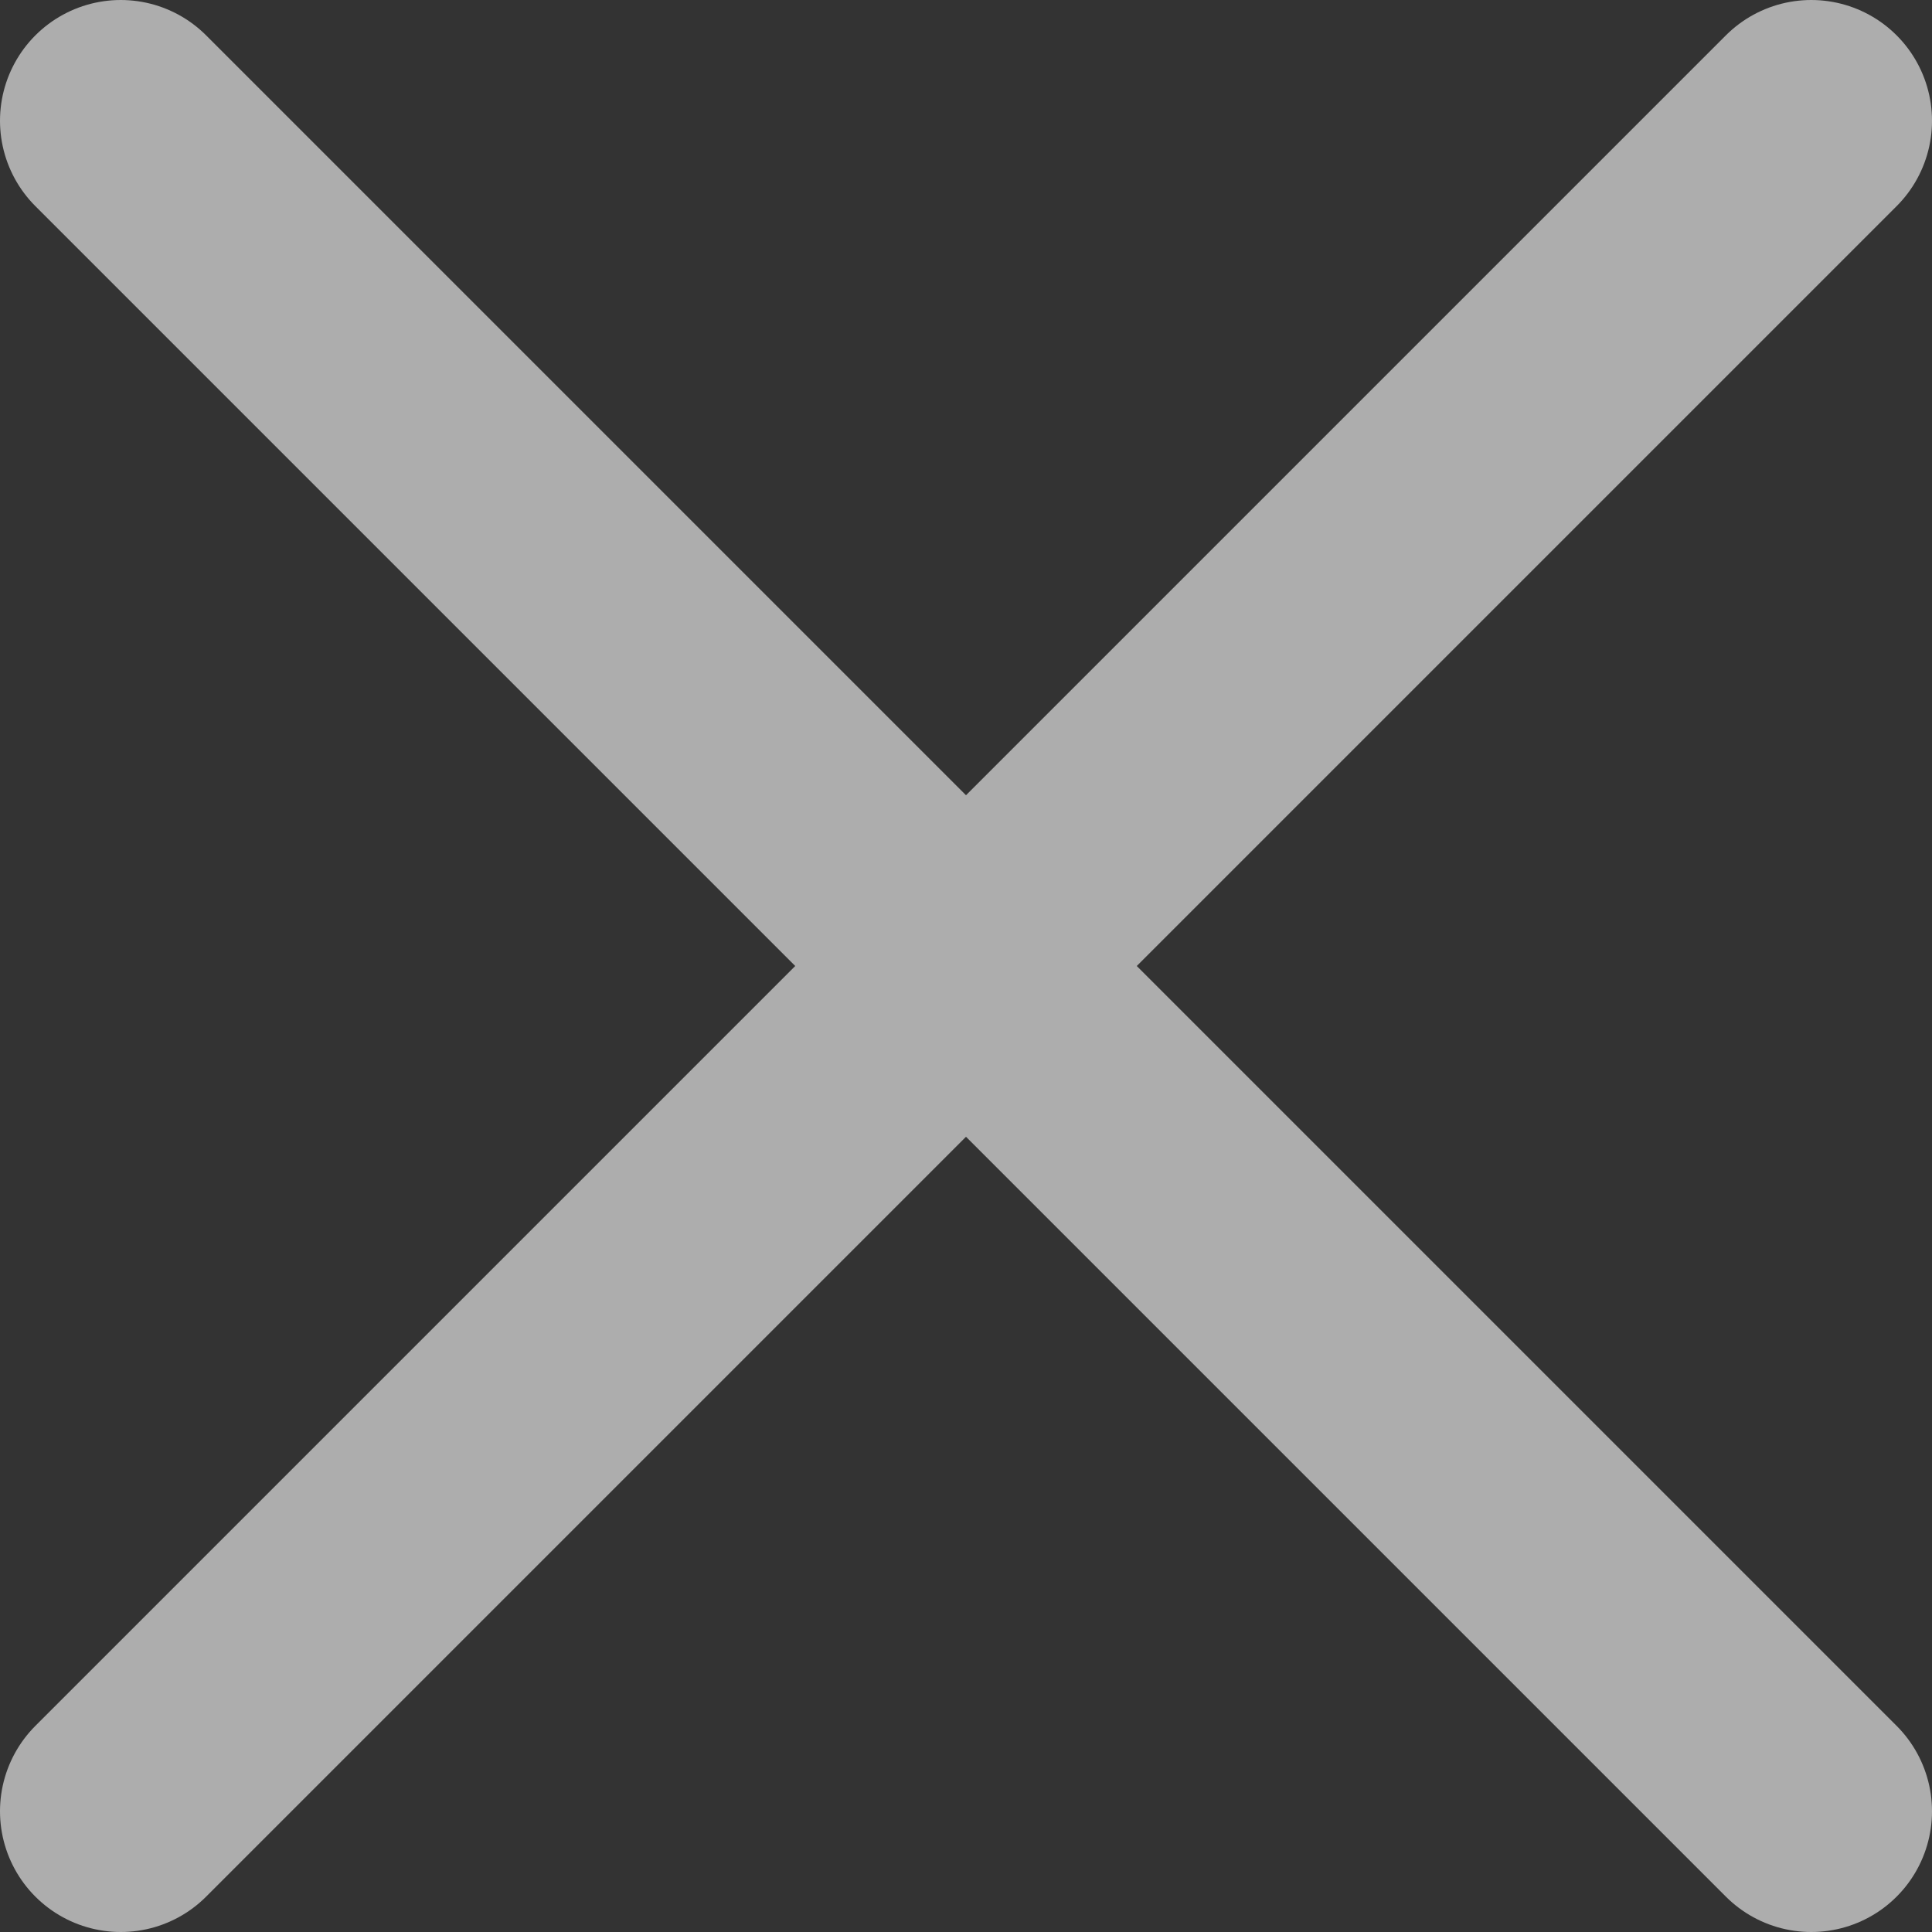 <svg width="16" height="16" viewBox="0 0 16 16" fill="none" xmlns="http://www.w3.org/2000/svg">
<rect x="0" y="0" width="16" height="16" fill="#333333" stroke="none"/>
<g id="x" opacity="0.6">
<path id="Shape" d="M15 1L1 15" stroke="white" stroke-width="2" stroke-linecap="round" stroke-linejoin="round"/>
<path id="Shape_2" d="M1 1L15 15" stroke="white" stroke-width="2" stroke-linecap="round" stroke-linejoin="round"/>
</g>
</svg>
